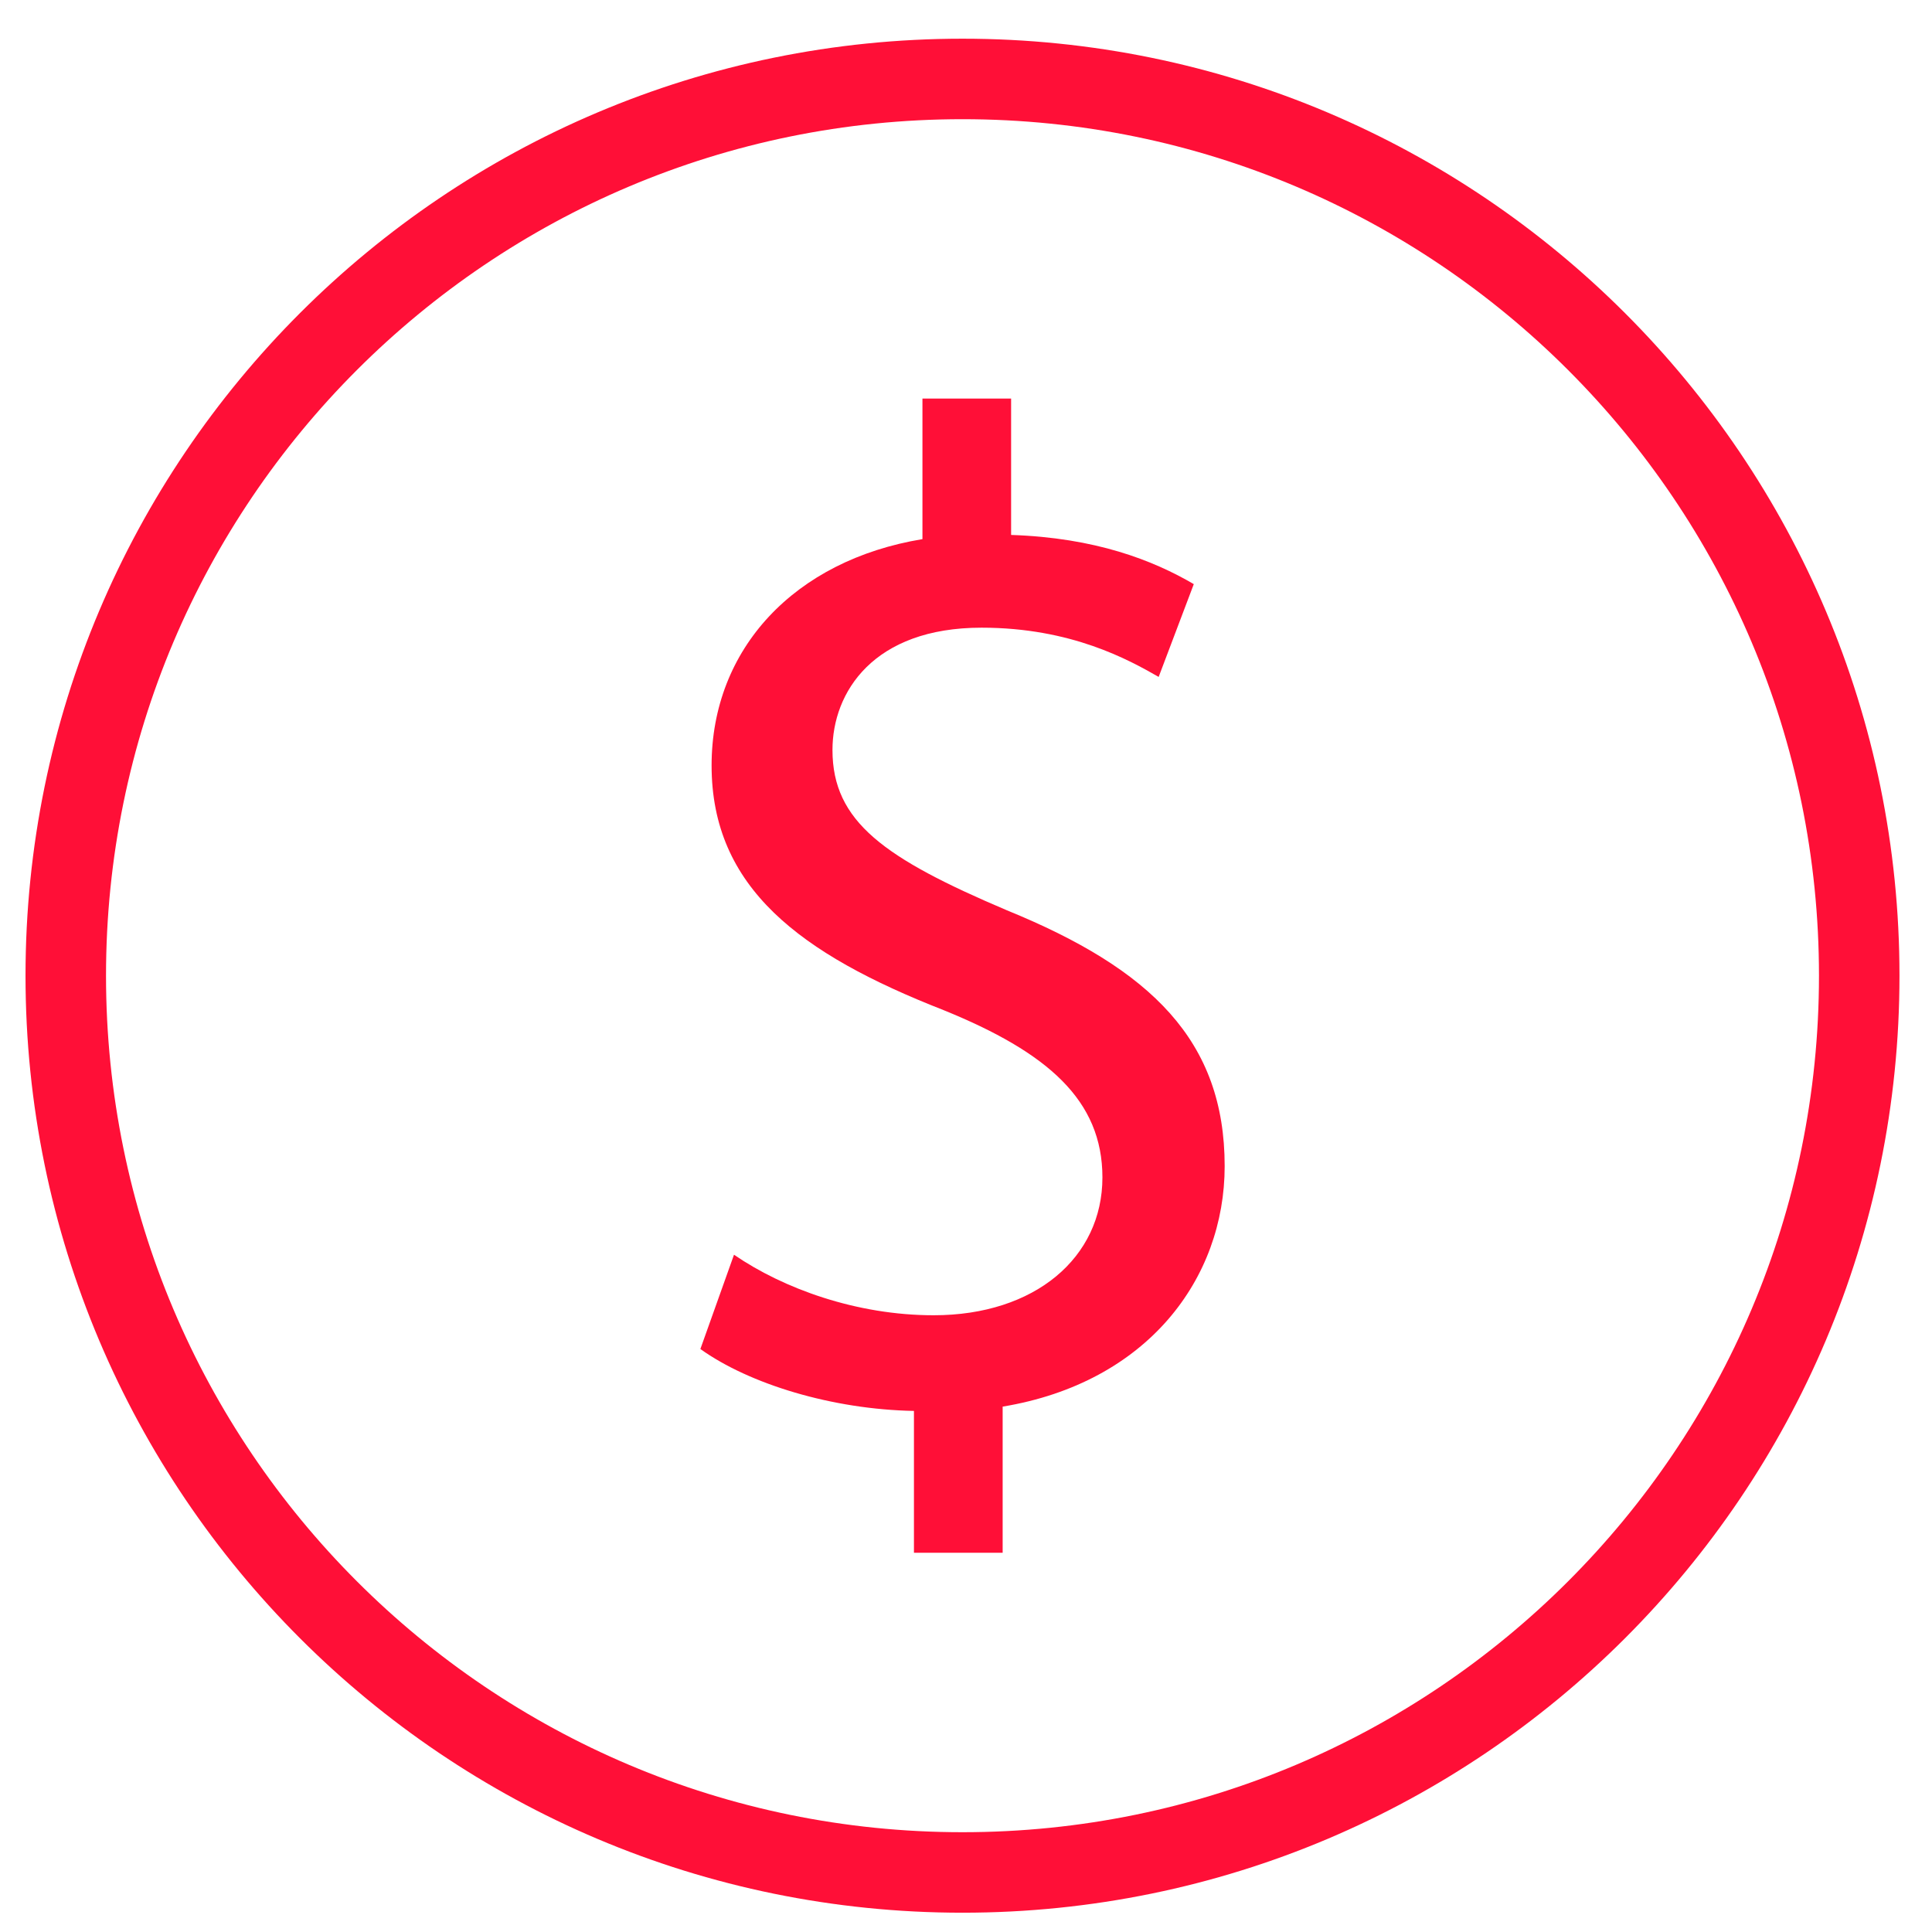<svg xmlns="http://www.w3.org/2000/svg" width="72" height="72"><path fill="none" stroke="#FF0F37" stroke-width="3" stroke-miterlimit="10" d="M69.288 36.361c0 18.454-14.962 33.42-33.418 33.42-18.457 0-33.419-14.966-33.419-33.42 0-18.458 14.962-33.419 33.419-33.419 18.456 0 33.418 14.962 33.418 33.419z"/><path fill="#FF0F37" d="M34.06 57.868v-5.287c-3.037-.055-6.13-.997-7.959-2.307l1.253-3.514c1.834 1.259 4.562 2.256 7.441 2.256 3.775 0 6.289-2.15 6.289-5.135 0-2.883-2.044-4.663-5.922-6.237-5.341-2.093-8.643-4.559-8.643-9.117 0-4.348 3.089-7.648 7.858-8.435v-5.238h3.304v5.082c3.144.104 5.288.943 6.808 1.833l-1.309 3.458c-1.101-.629-3.247-1.835-6.6-1.835-4.037 0-5.556 2.411-5.556 4.558 0 2.674 1.937 4.036 6.499 5.974 5.396 2.201 8.117 4.873 8.117 9.536 0 4.192-2.879 8.068-8.274 8.961v5.446H34.06z"/></svg>
